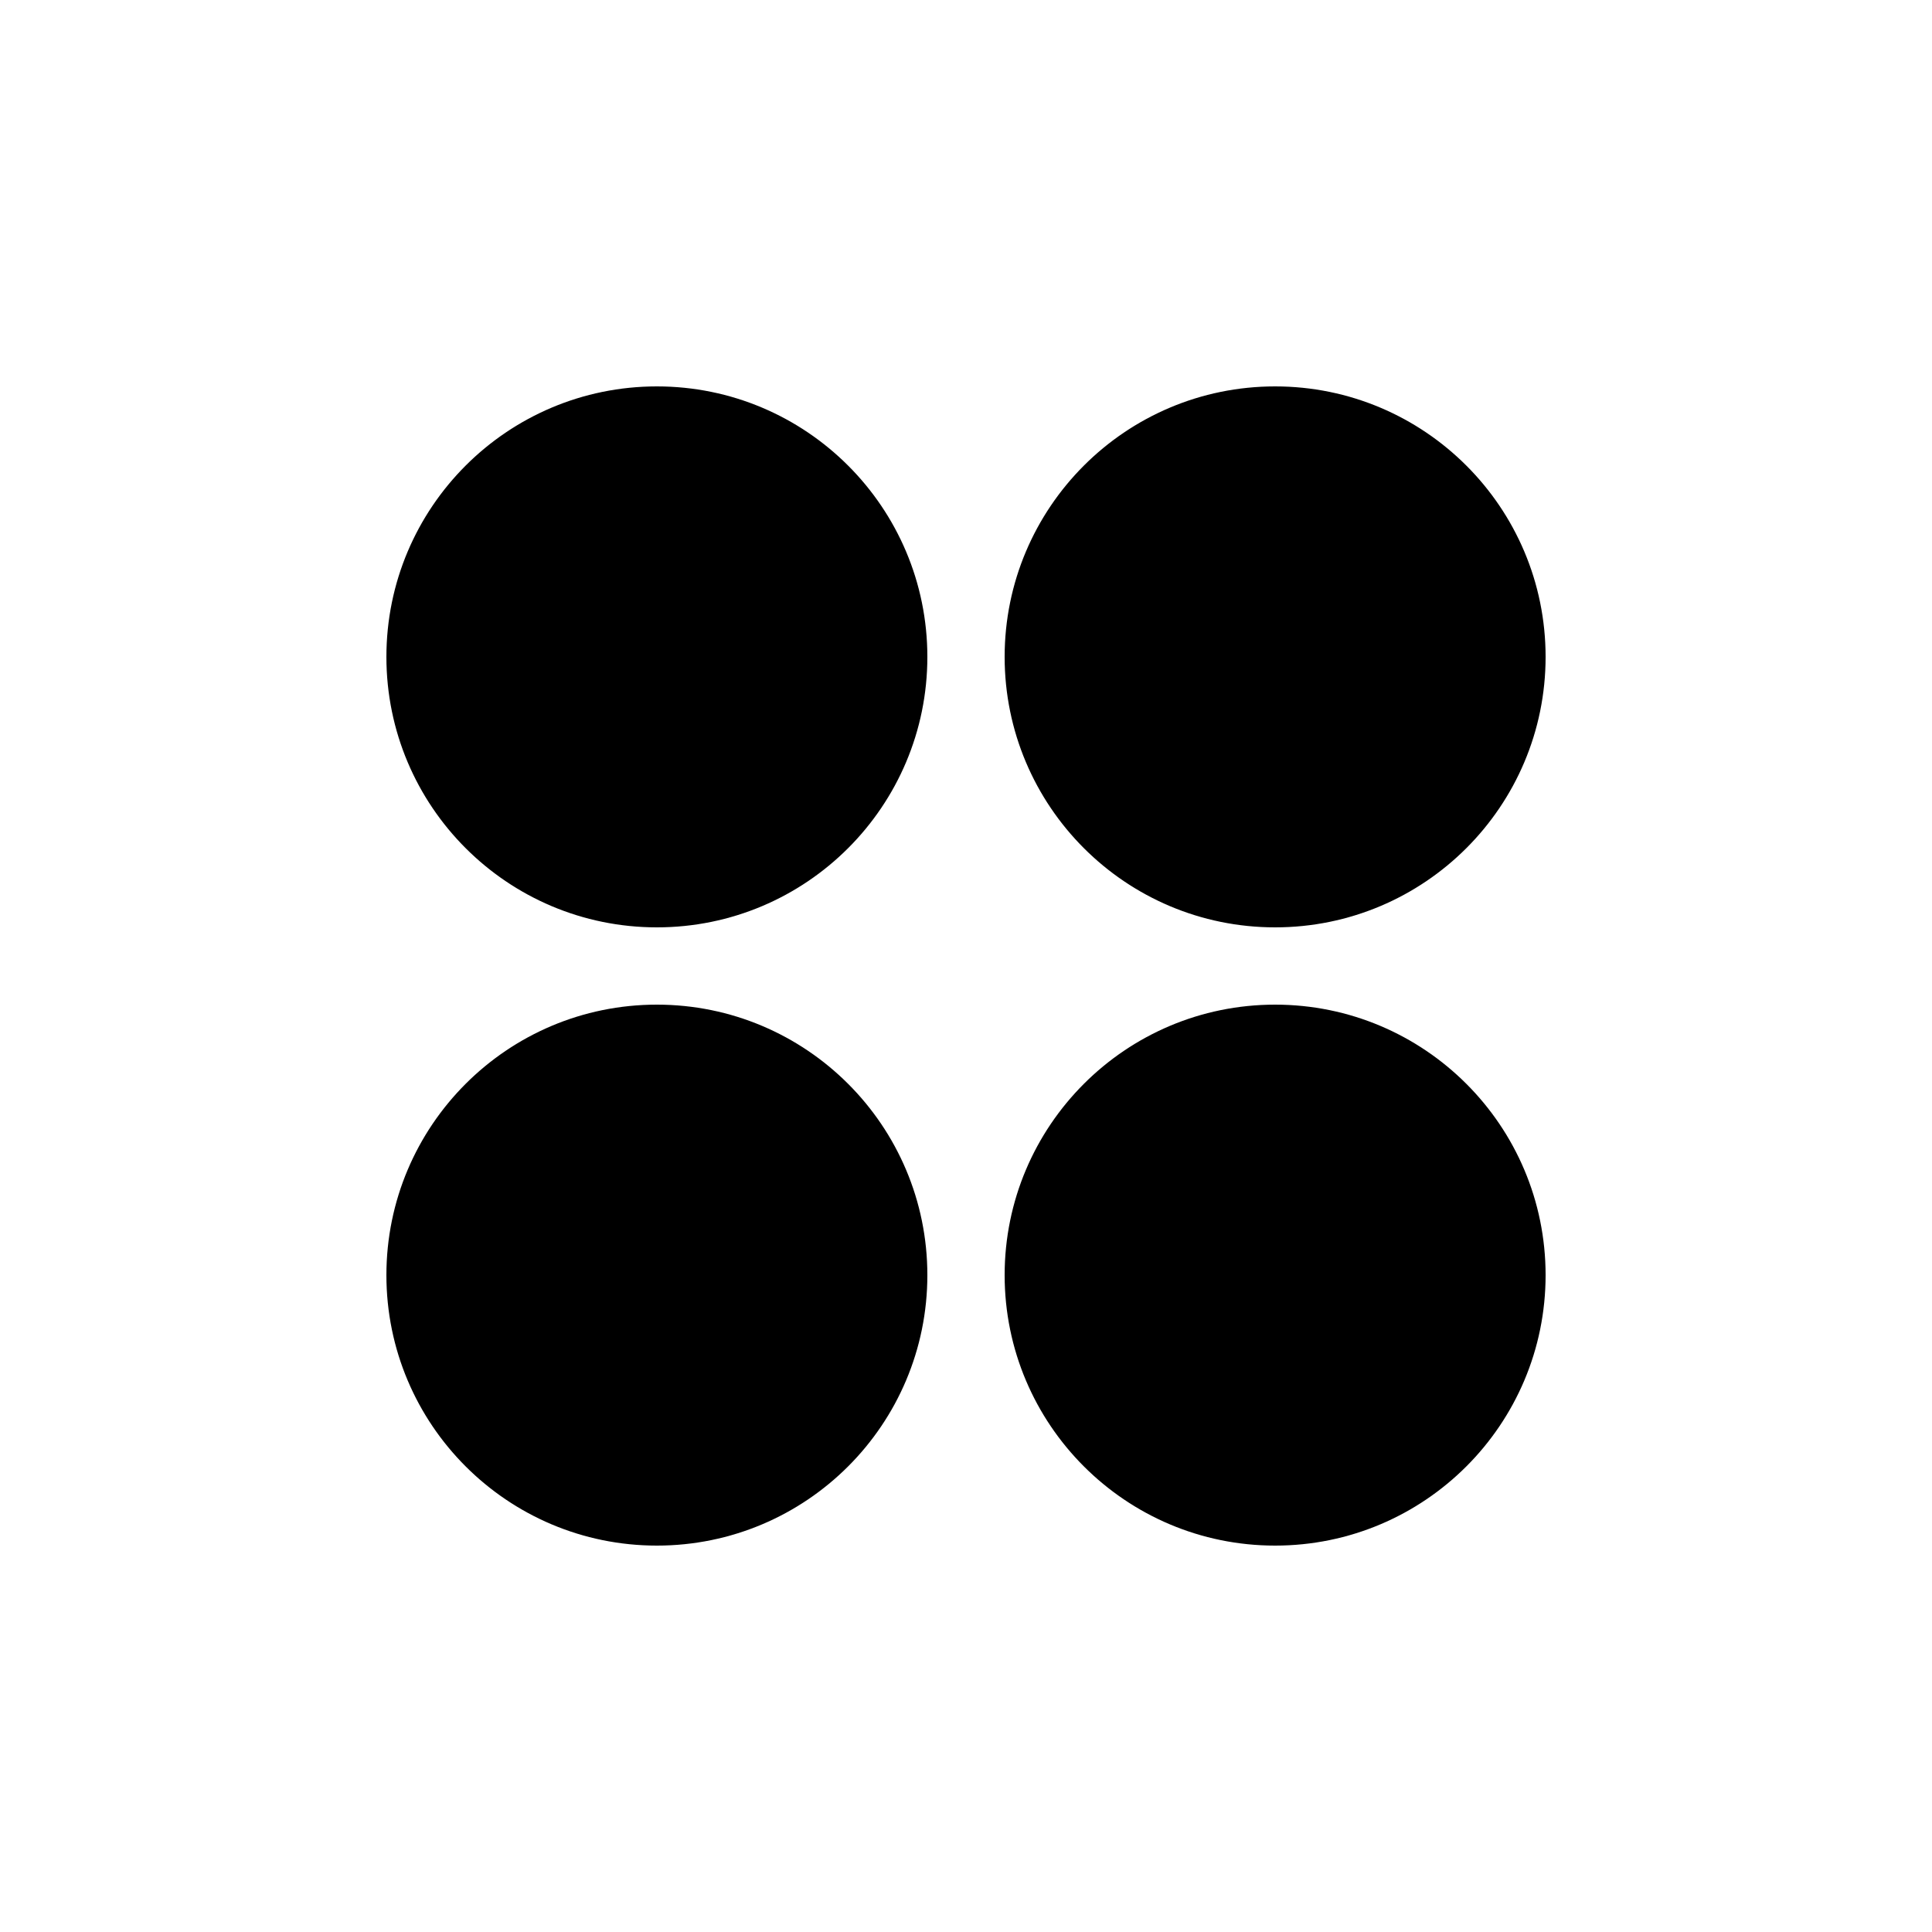 <svg xmlns="http://www.w3.org/2000/svg" xmlns:xlink="http://www.w3.org/1999/xlink" width="100" height="100" viewBox="0,0,100,100"><g style="fill:black;stroke:black;stroke-linecap:round;stroke-linejoin:round;stroke-width:2"><g class="minus" transform="translate(66, 34)"><circle r="13"></circle><path d="M-6,0 h12"></path></g><g class="plus" transform="translate(34, 34)"><circle r="13"></circle><path d="M-6,0 h12 M0,-6 v12"></path></g><g class="percentage" transform="translate(34, 66)"><circle r="13"></circle><path d="M-5,5 l10,-10"></path><circle cx="-4.5" cy="-4.5" r="1.5" style="fill:black;stroke:none"></circle><circle cx="4.5" cy="4.5" r="1.5" style="fill:black;stroke:none"></circle></g><g class="multiplication" transform="translate(66, 66)"><circle r="13"></circle><path d="M-5,5 l10,-10 zM-5,-5 l10,10 z"></path></g></g></svg>